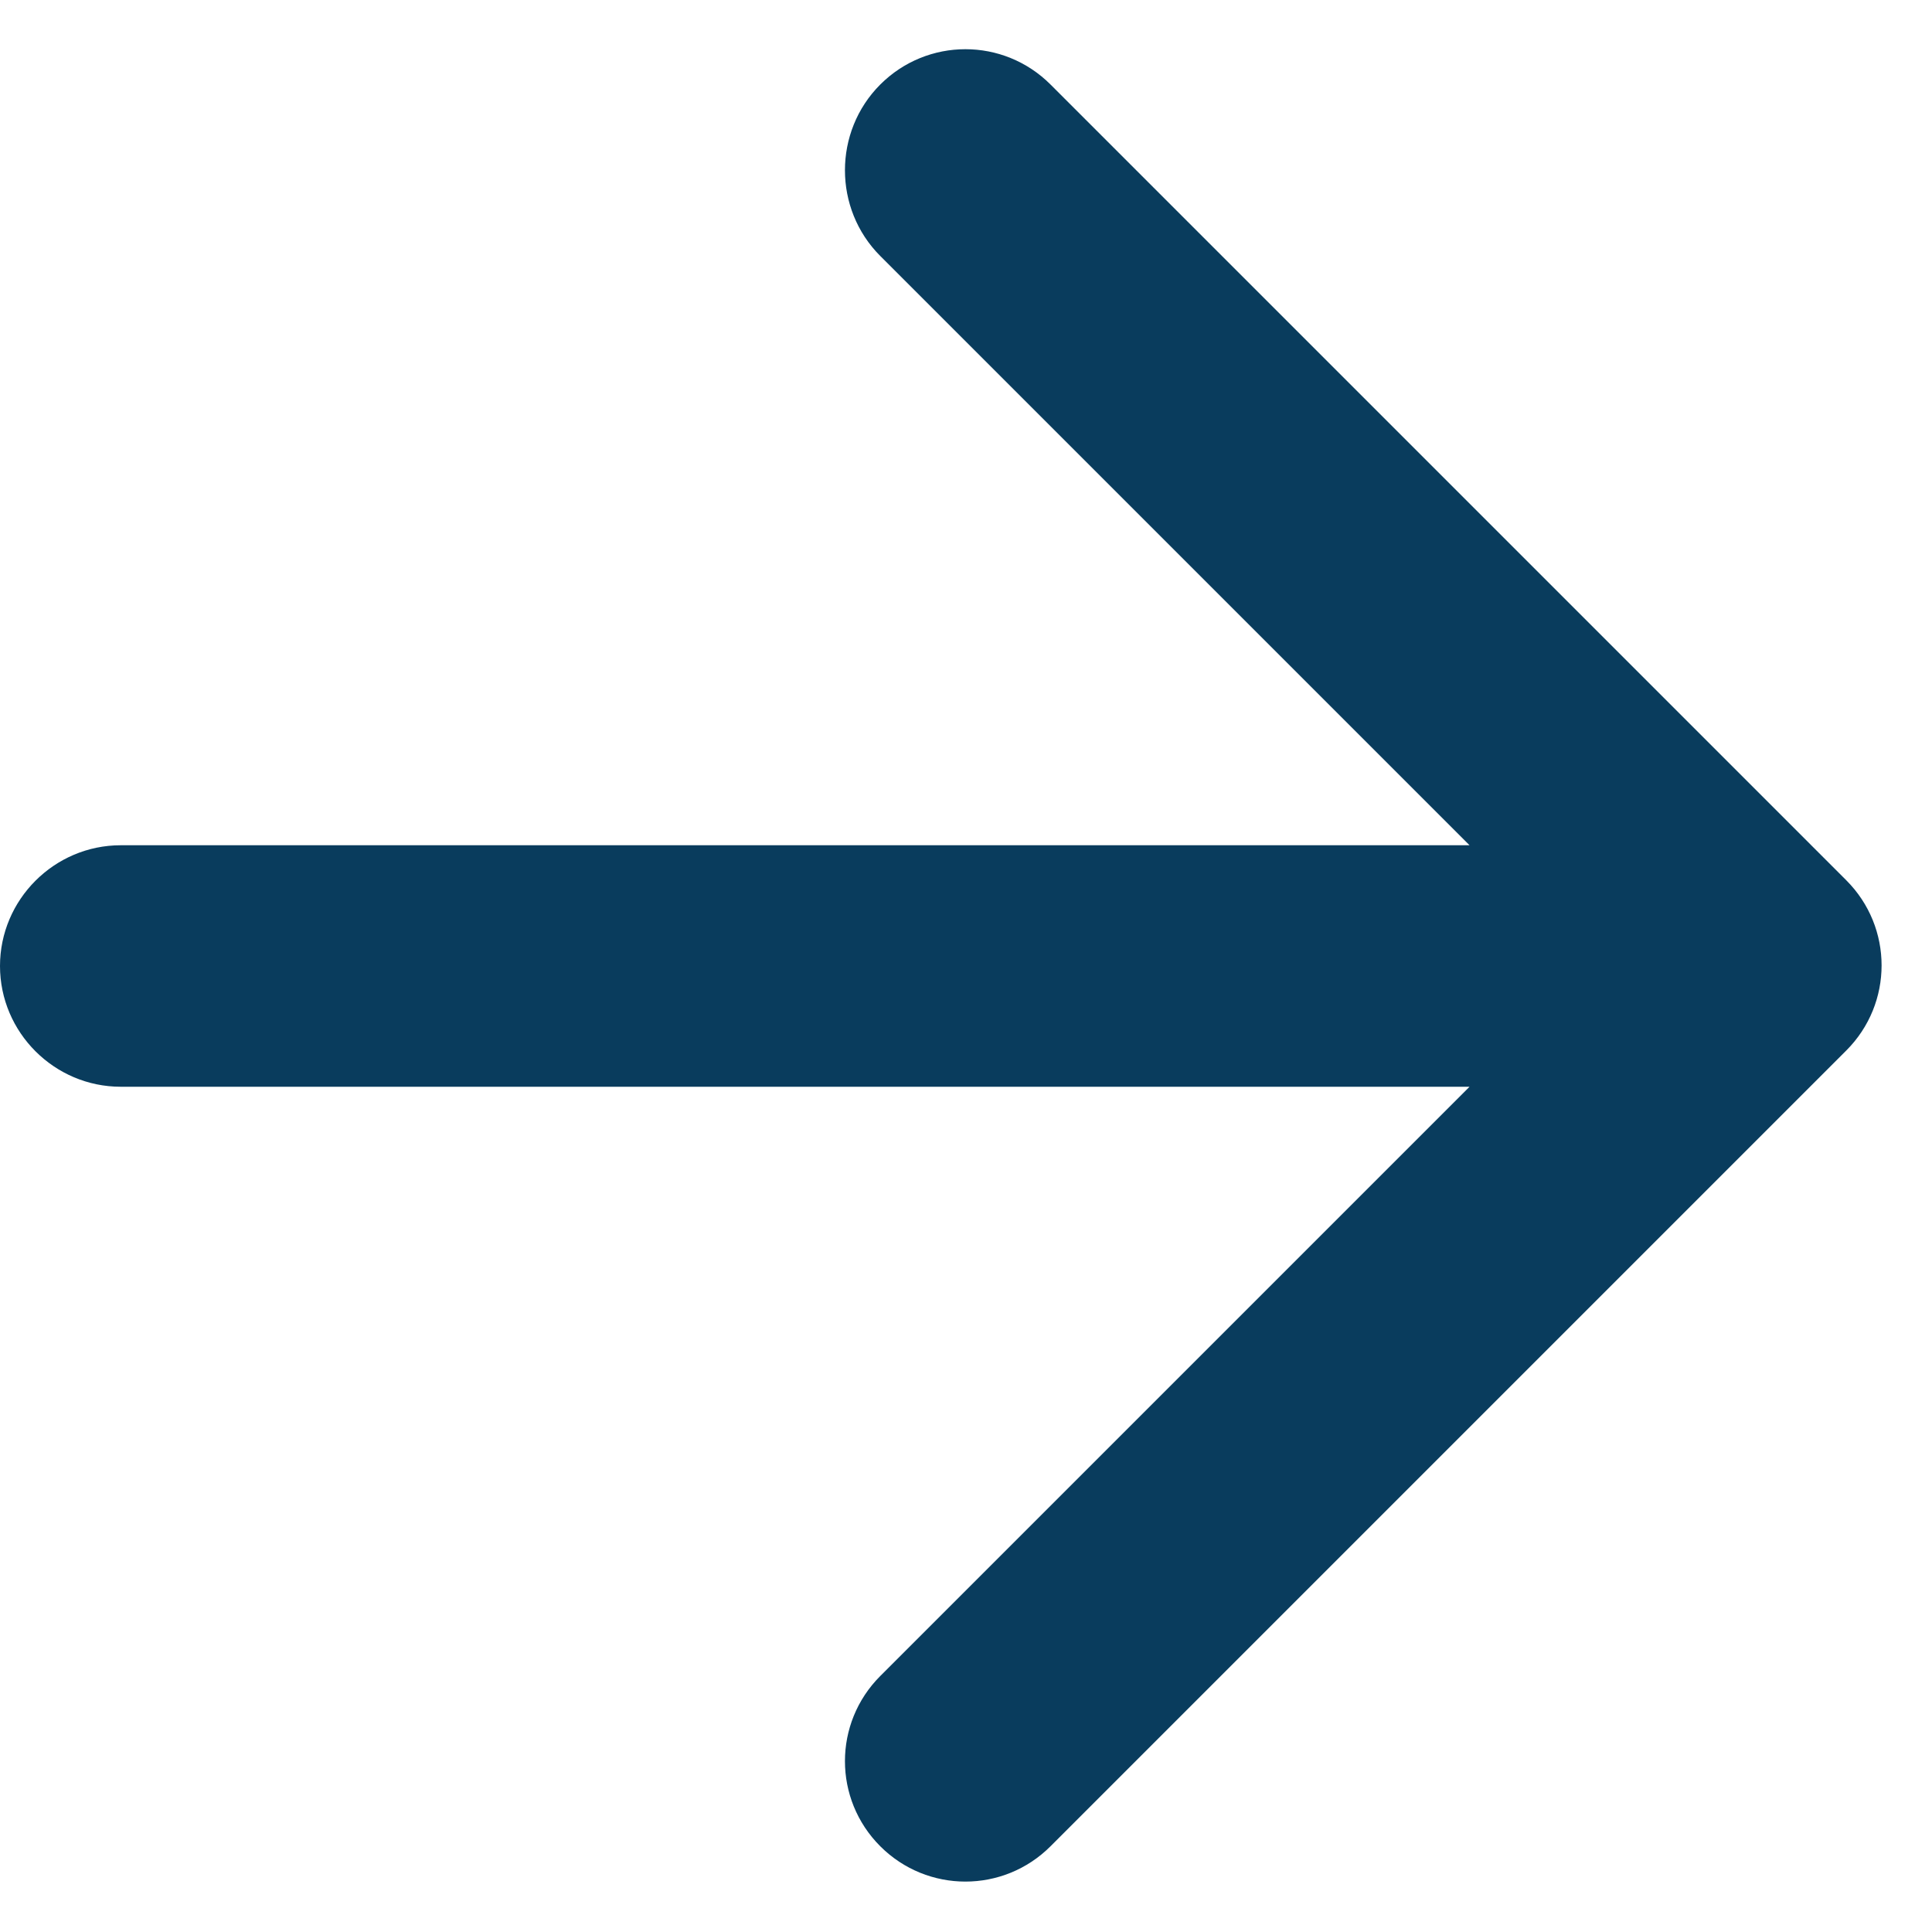 <svg width="16" height="16" viewBox="0 0 16 16" fill="none" xmlns="http://www.w3.org/2000/svg">
<path d="M1 7H12.17L7.29 2.12C6.9 1.73 6.9 1.09 7.29 0.7C7.68 0.31 8.31 0.31 8.7 0.7L15.29 7.29C15.68 7.68 15.68 8.31 15.29 8.7L8.7 15.29C8.31 15.68 7.68 15.68 7.29 15.29C6.9 14.9 6.9 14.27 7.29 13.88L12.17 9H1C0.45 9 -1.14441e-05 8.55 -1.14441e-05 8C-1.14441e-05 7.45 0.45 7 1 7Z" fill="#093C5D"/>
</svg>
